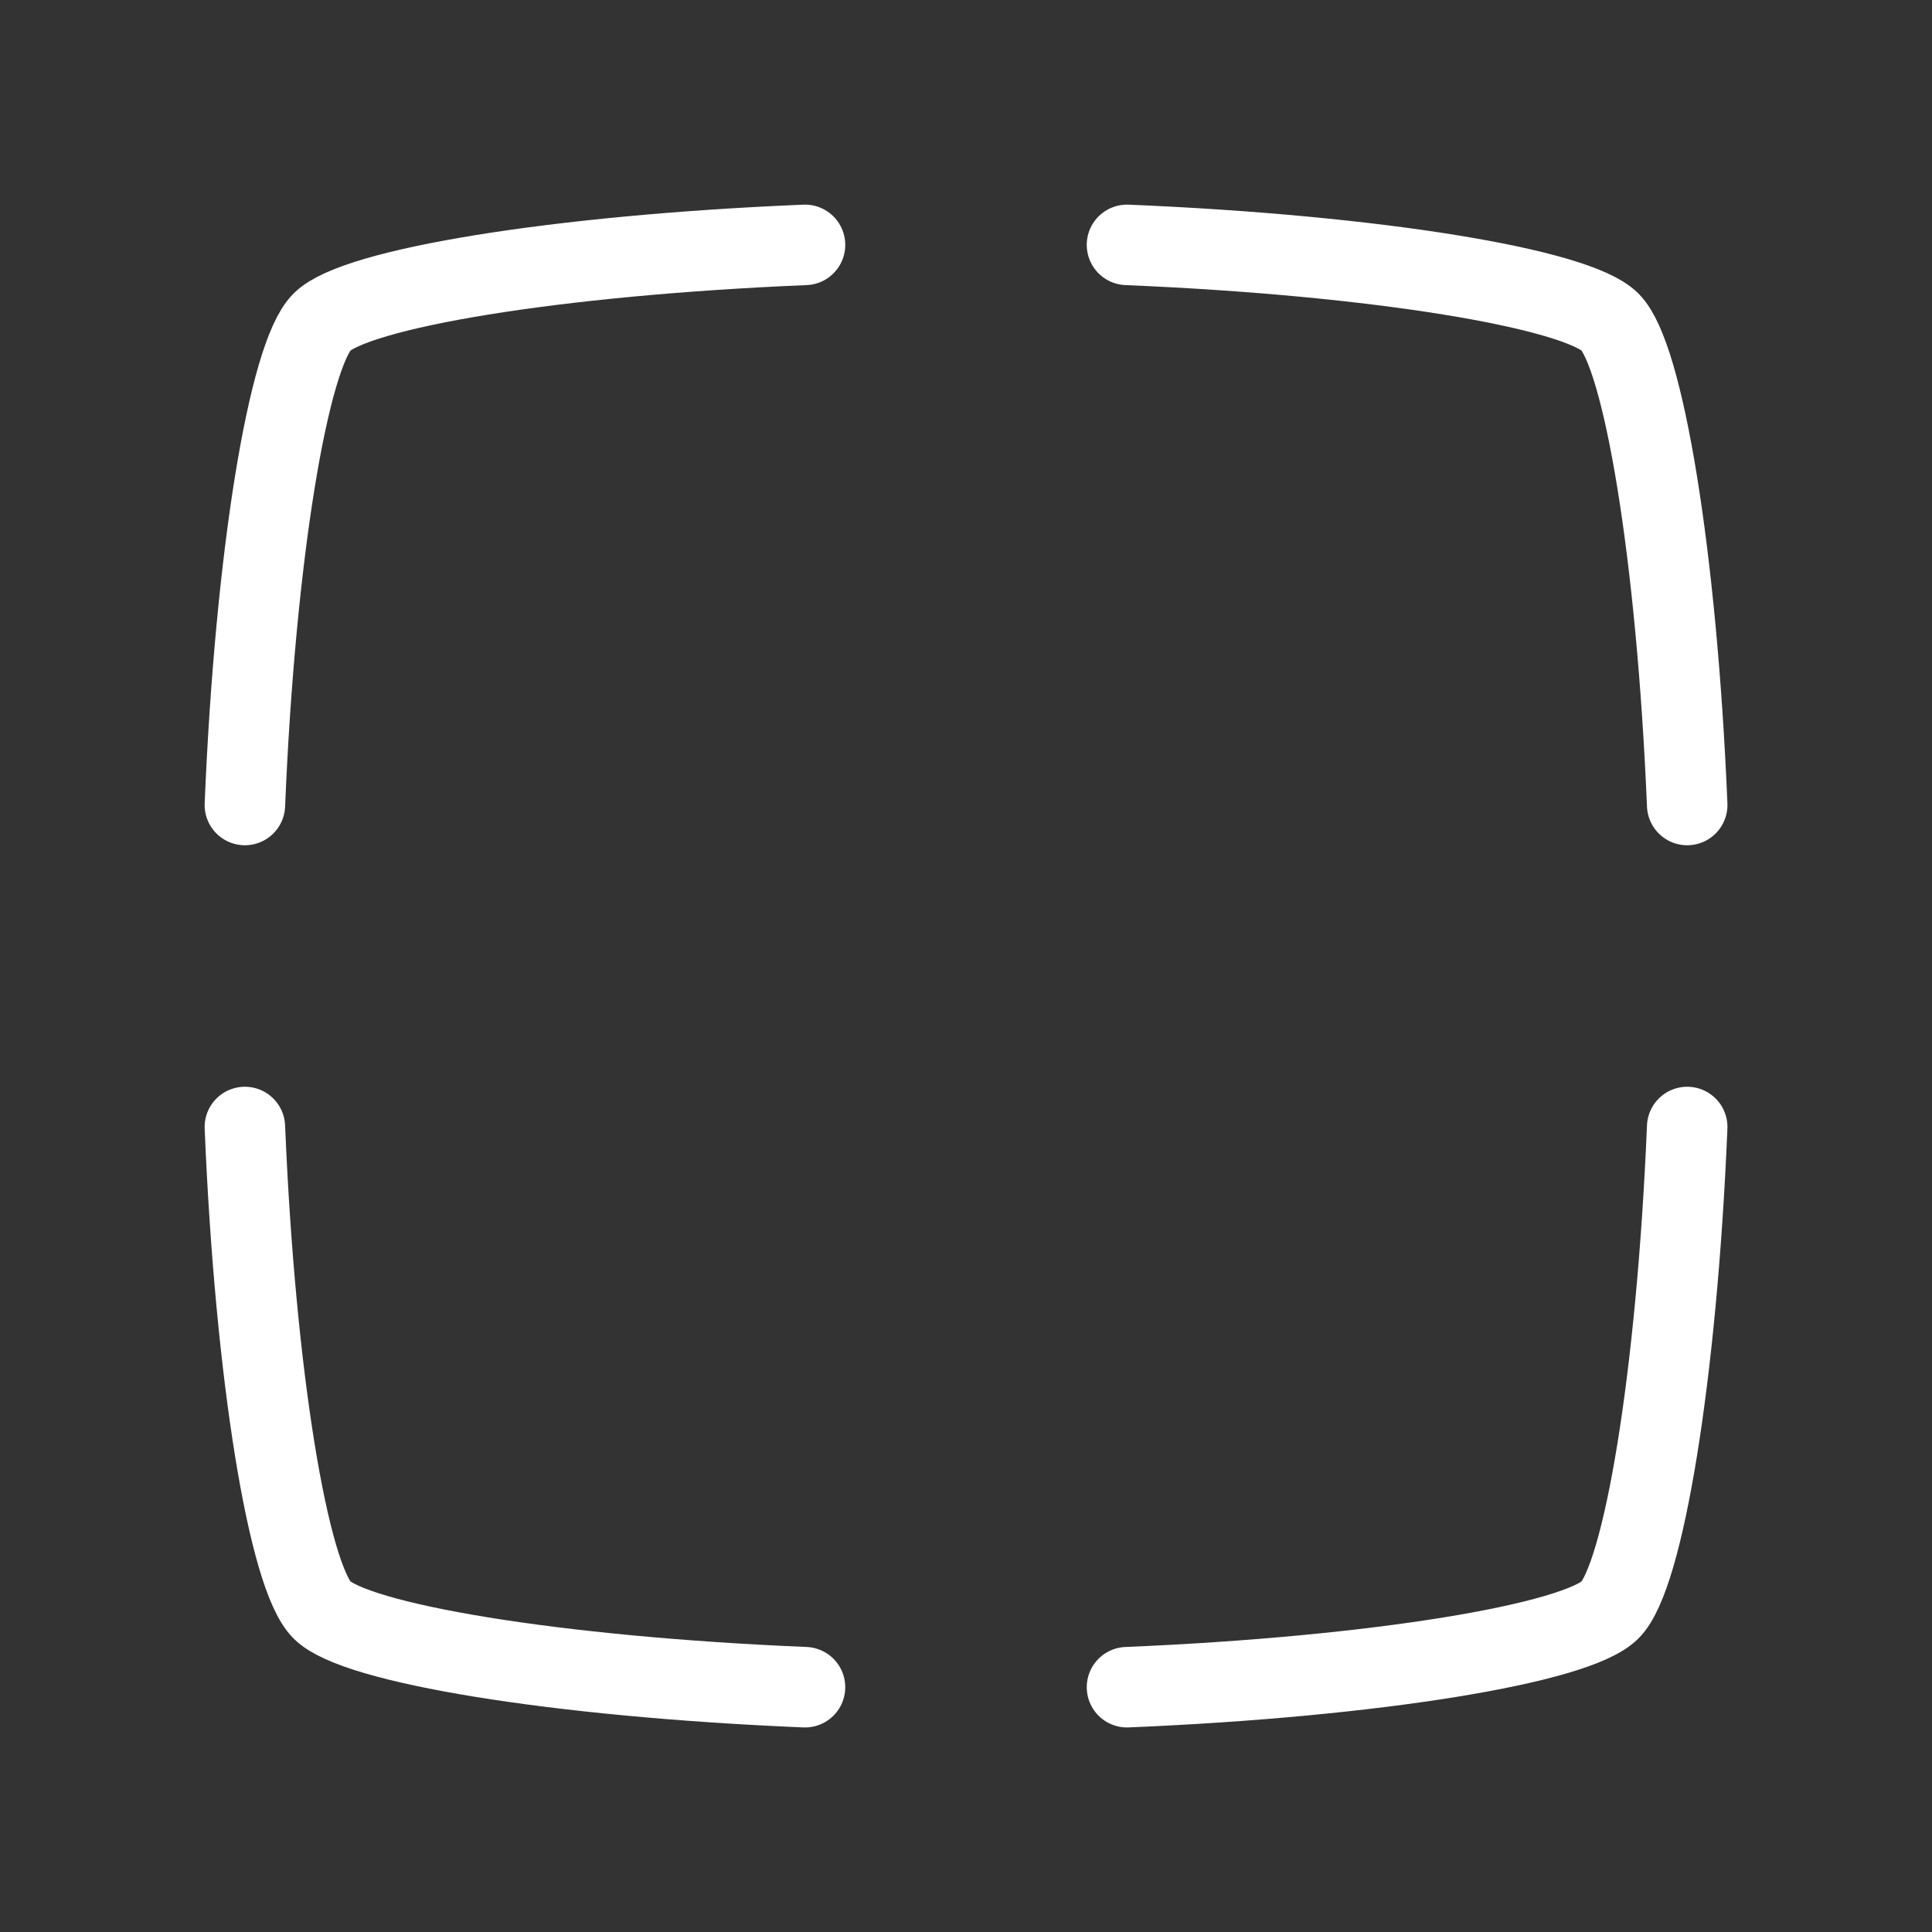 <?xml version="1.0" encoding="utf-8"?><!-- Uploaded to: SVG Repo, www.svgrepo.com, Generator: SVG Repo Mixer Tools -->
<svg width="800px" height="800px" viewBox="0 0 24 24" fill="none" xmlns="http://www.w3.org/2000/svg">
<rect x="0" y="0" width="24" height="24" fill="#333333" stroke="none"/>
<path d="M10 20.959C6.888 20.829 4.414 20.414 4 20C3.586 19.586 3.171 17.112 3.042 14M20.959 14C20.829 17.112 20.414 19.586 20 20C19.586 20.414 17.112 20.829 14 20.959M14 3.042C17.112 3.171 19.586 3.586 20 4C20.414 4.414 20.829 6.888 20.959 10M10 3.042C6.888 3.171 4.414 3.586 4 4C3.586 4.414 3.171 6.888 3.042 10" stroke="#fff" stroke-width="1" stroke-linecap="round" stroke-linejoin="round"/>
</svg>